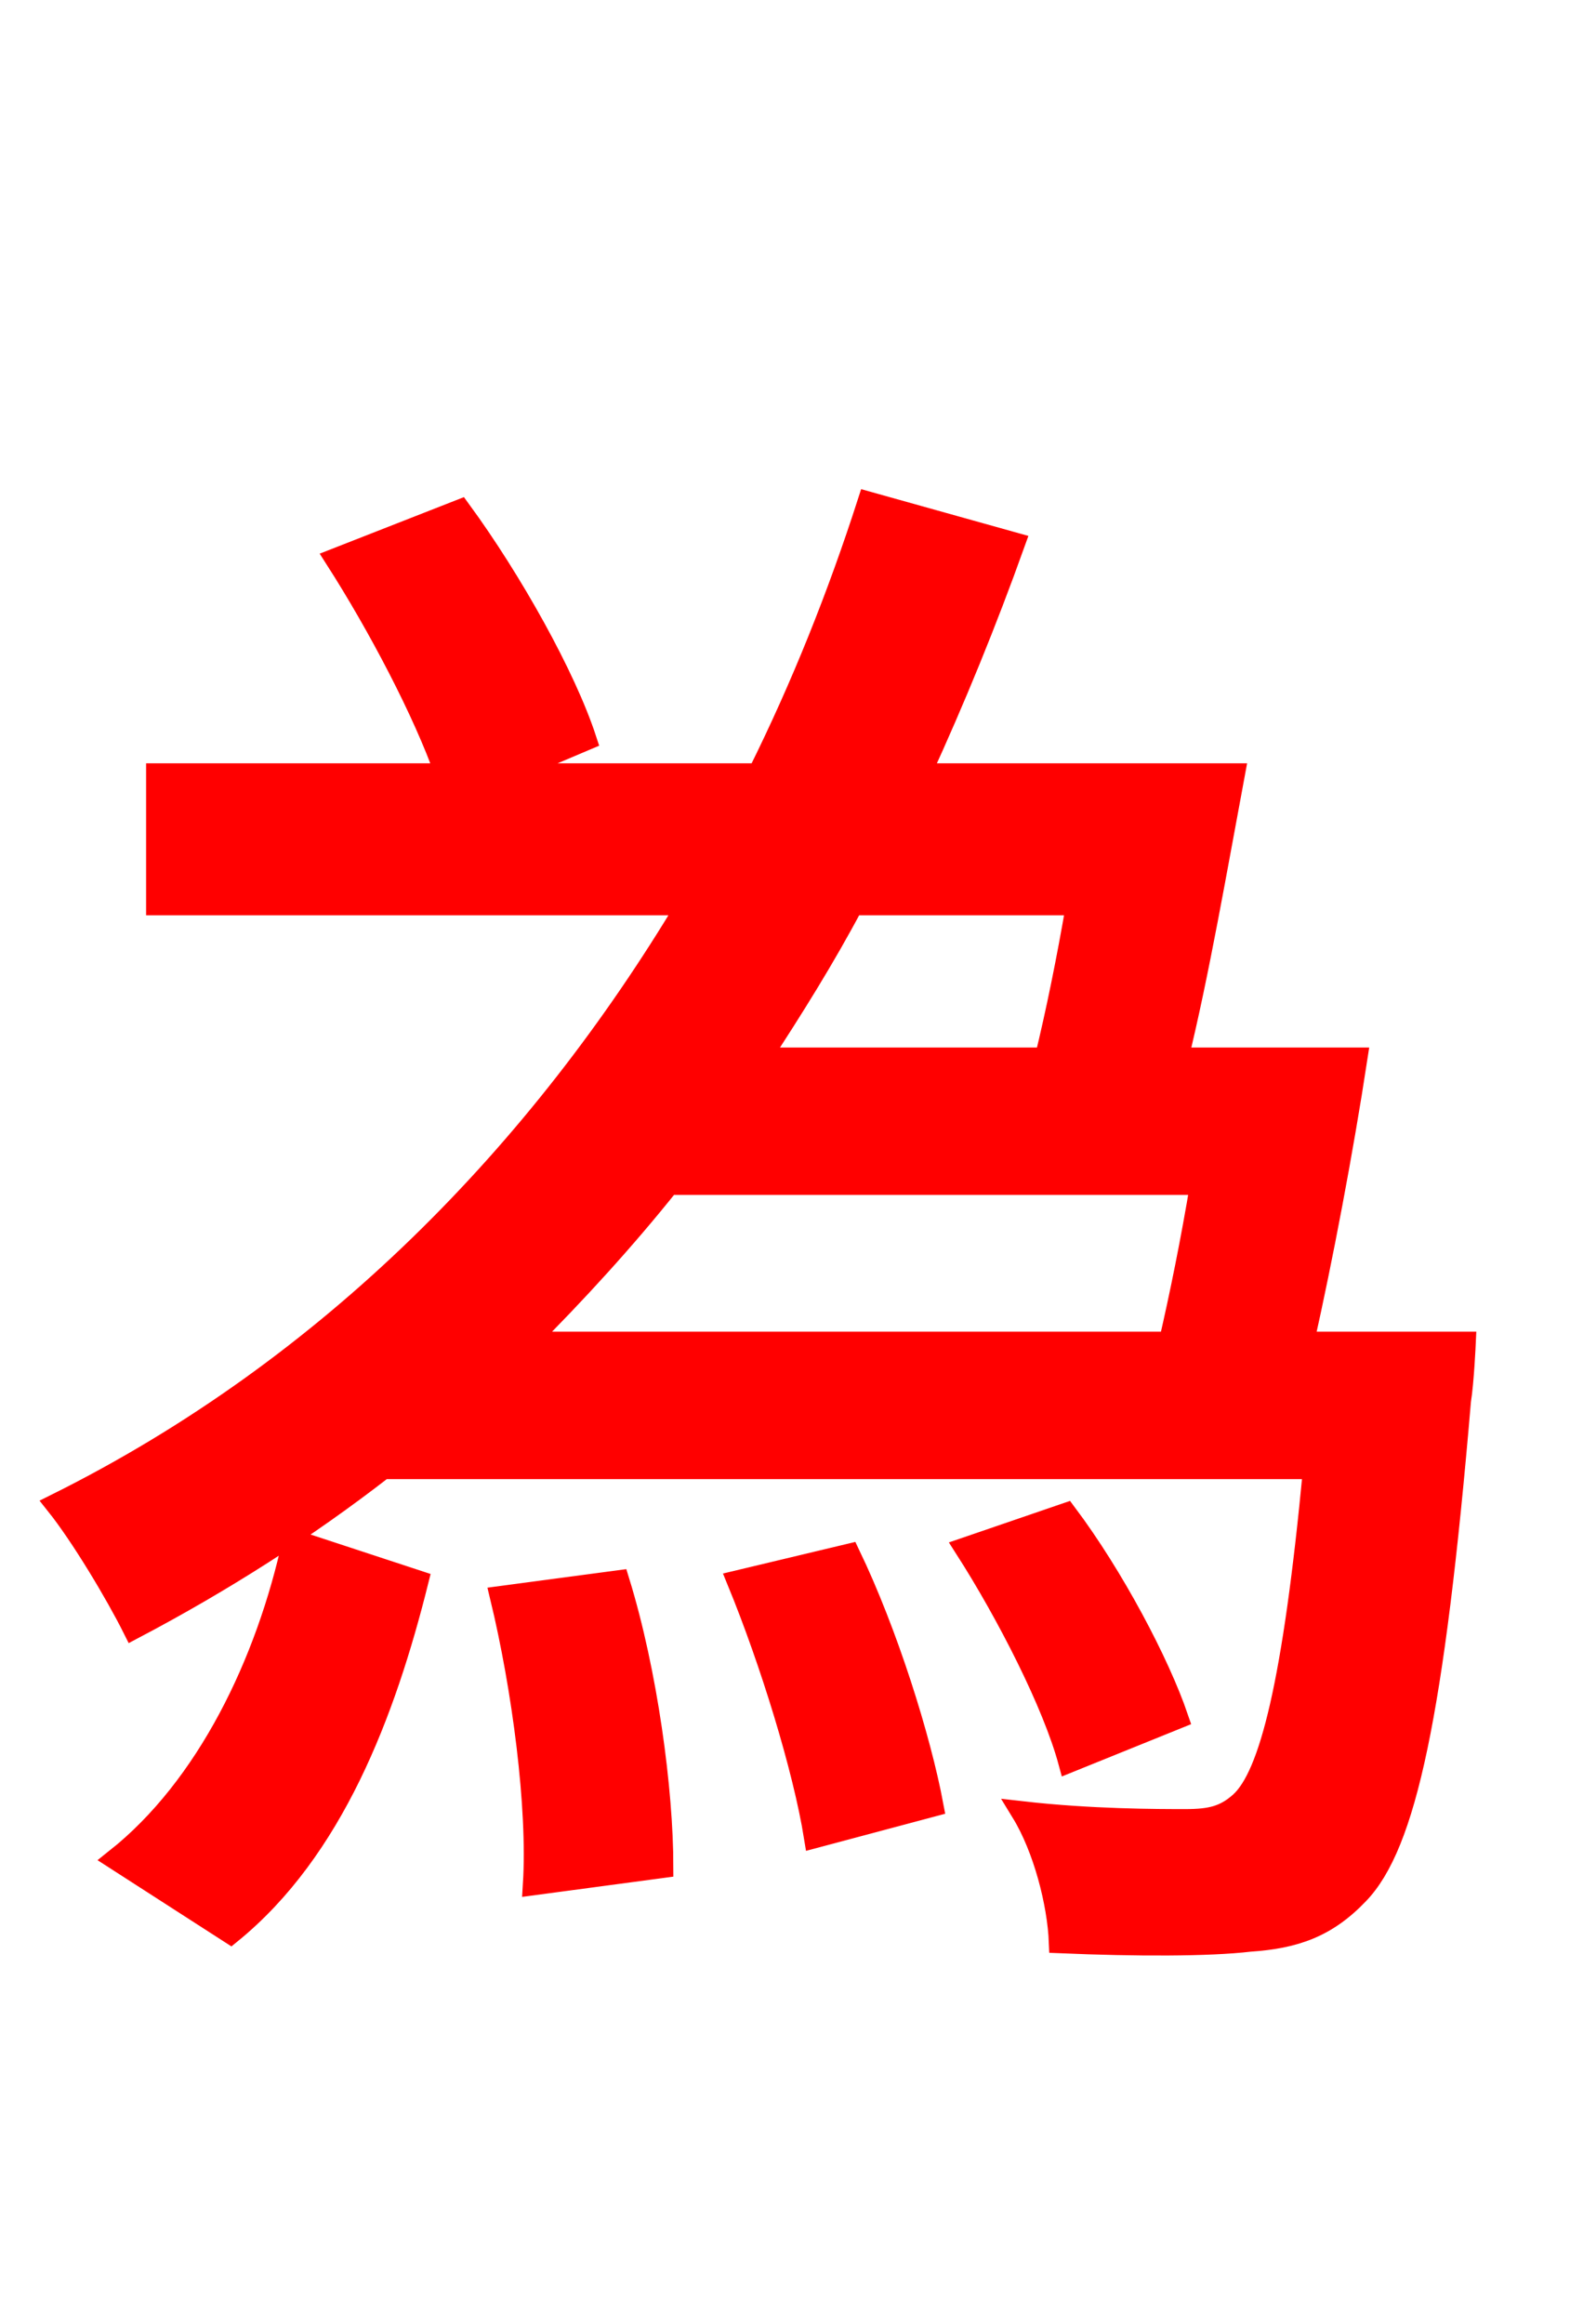<svg xmlns="http://www.w3.org/2000/svg" xmlns:xlink="http://www.w3.org/1999/xlink" width="72" height="106.56"><path fill="red" stroke="red" d="M10.58 88.63C15.26 84.82 17.64 78.55 19.15 72.50L13.46 70.63C12.24 76.25 9.50 81.94 5.33 85.25ZM22.97 73.22C23.98 77.40 24.70 82.87 24.48 86.40L30.38 85.61C30.38 82.08 29.66 76.68 28.37 72.50ZM33.84 72.50C35.35 76.18 36.86 81.07 37.37 84.24L42.77 82.80C42.19 79.70 40.68 74.88 38.95 71.28ZM55.08 54.29C54.65 56.88 54.14 59.40 53.64 61.56L24.12 61.56C26.42 59.26 28.66 56.81 30.67 54.29ZM49.39 41.47C48.96 43.99 48.46 46.44 47.95 48.53L34.85 48.53C36.36 46.22 37.80 43.92 39.10 41.47ZM59.76 61.56C60.62 57.74 61.56 52.78 62.21 48.53L54.00 48.53C54.94 44.71 55.80 39.74 56.59 35.50L42.19 35.50C43.78 32.04 45.22 28.51 46.51 24.91L39.82 23.04C38.45 27.29 36.79 31.46 34.78 35.50L23.11 35.50L26.86 33.91C25.92 31.03 23.47 26.64 21.10 23.40L15.41 25.63C17.35 28.66 19.44 32.62 20.45 35.50L7.20 35.50L7.20 41.47L31.54 41.47C24.77 52.78 15.19 62.71 2.59 68.98C3.74 70.42 5.33 73.08 6.12 74.66C10.22 72.50 14.04 70.06 17.57 67.32L60.26 67.32C59.33 77.18 58.25 81.43 56.88 82.66C56.16 83.30 55.51 83.45 54.36 83.45C53.06 83.45 50.04 83.45 46.87 83.09C47.88 84.74 48.53 87.26 48.60 89.06C52.13 89.21 55.44 89.21 57.31 88.99C59.40 88.85 60.84 88.34 62.28 86.83C64.44 84.60 65.74 78.62 66.96 64.22C67.10 63.36 67.18 61.56 67.18 61.56ZM54.00 78.77C53.14 76.25 51.05 72.29 48.89 69.41L44.28 70.99C46.22 74.02 48.31 78.12 49.03 80.78Z"/></svg>
